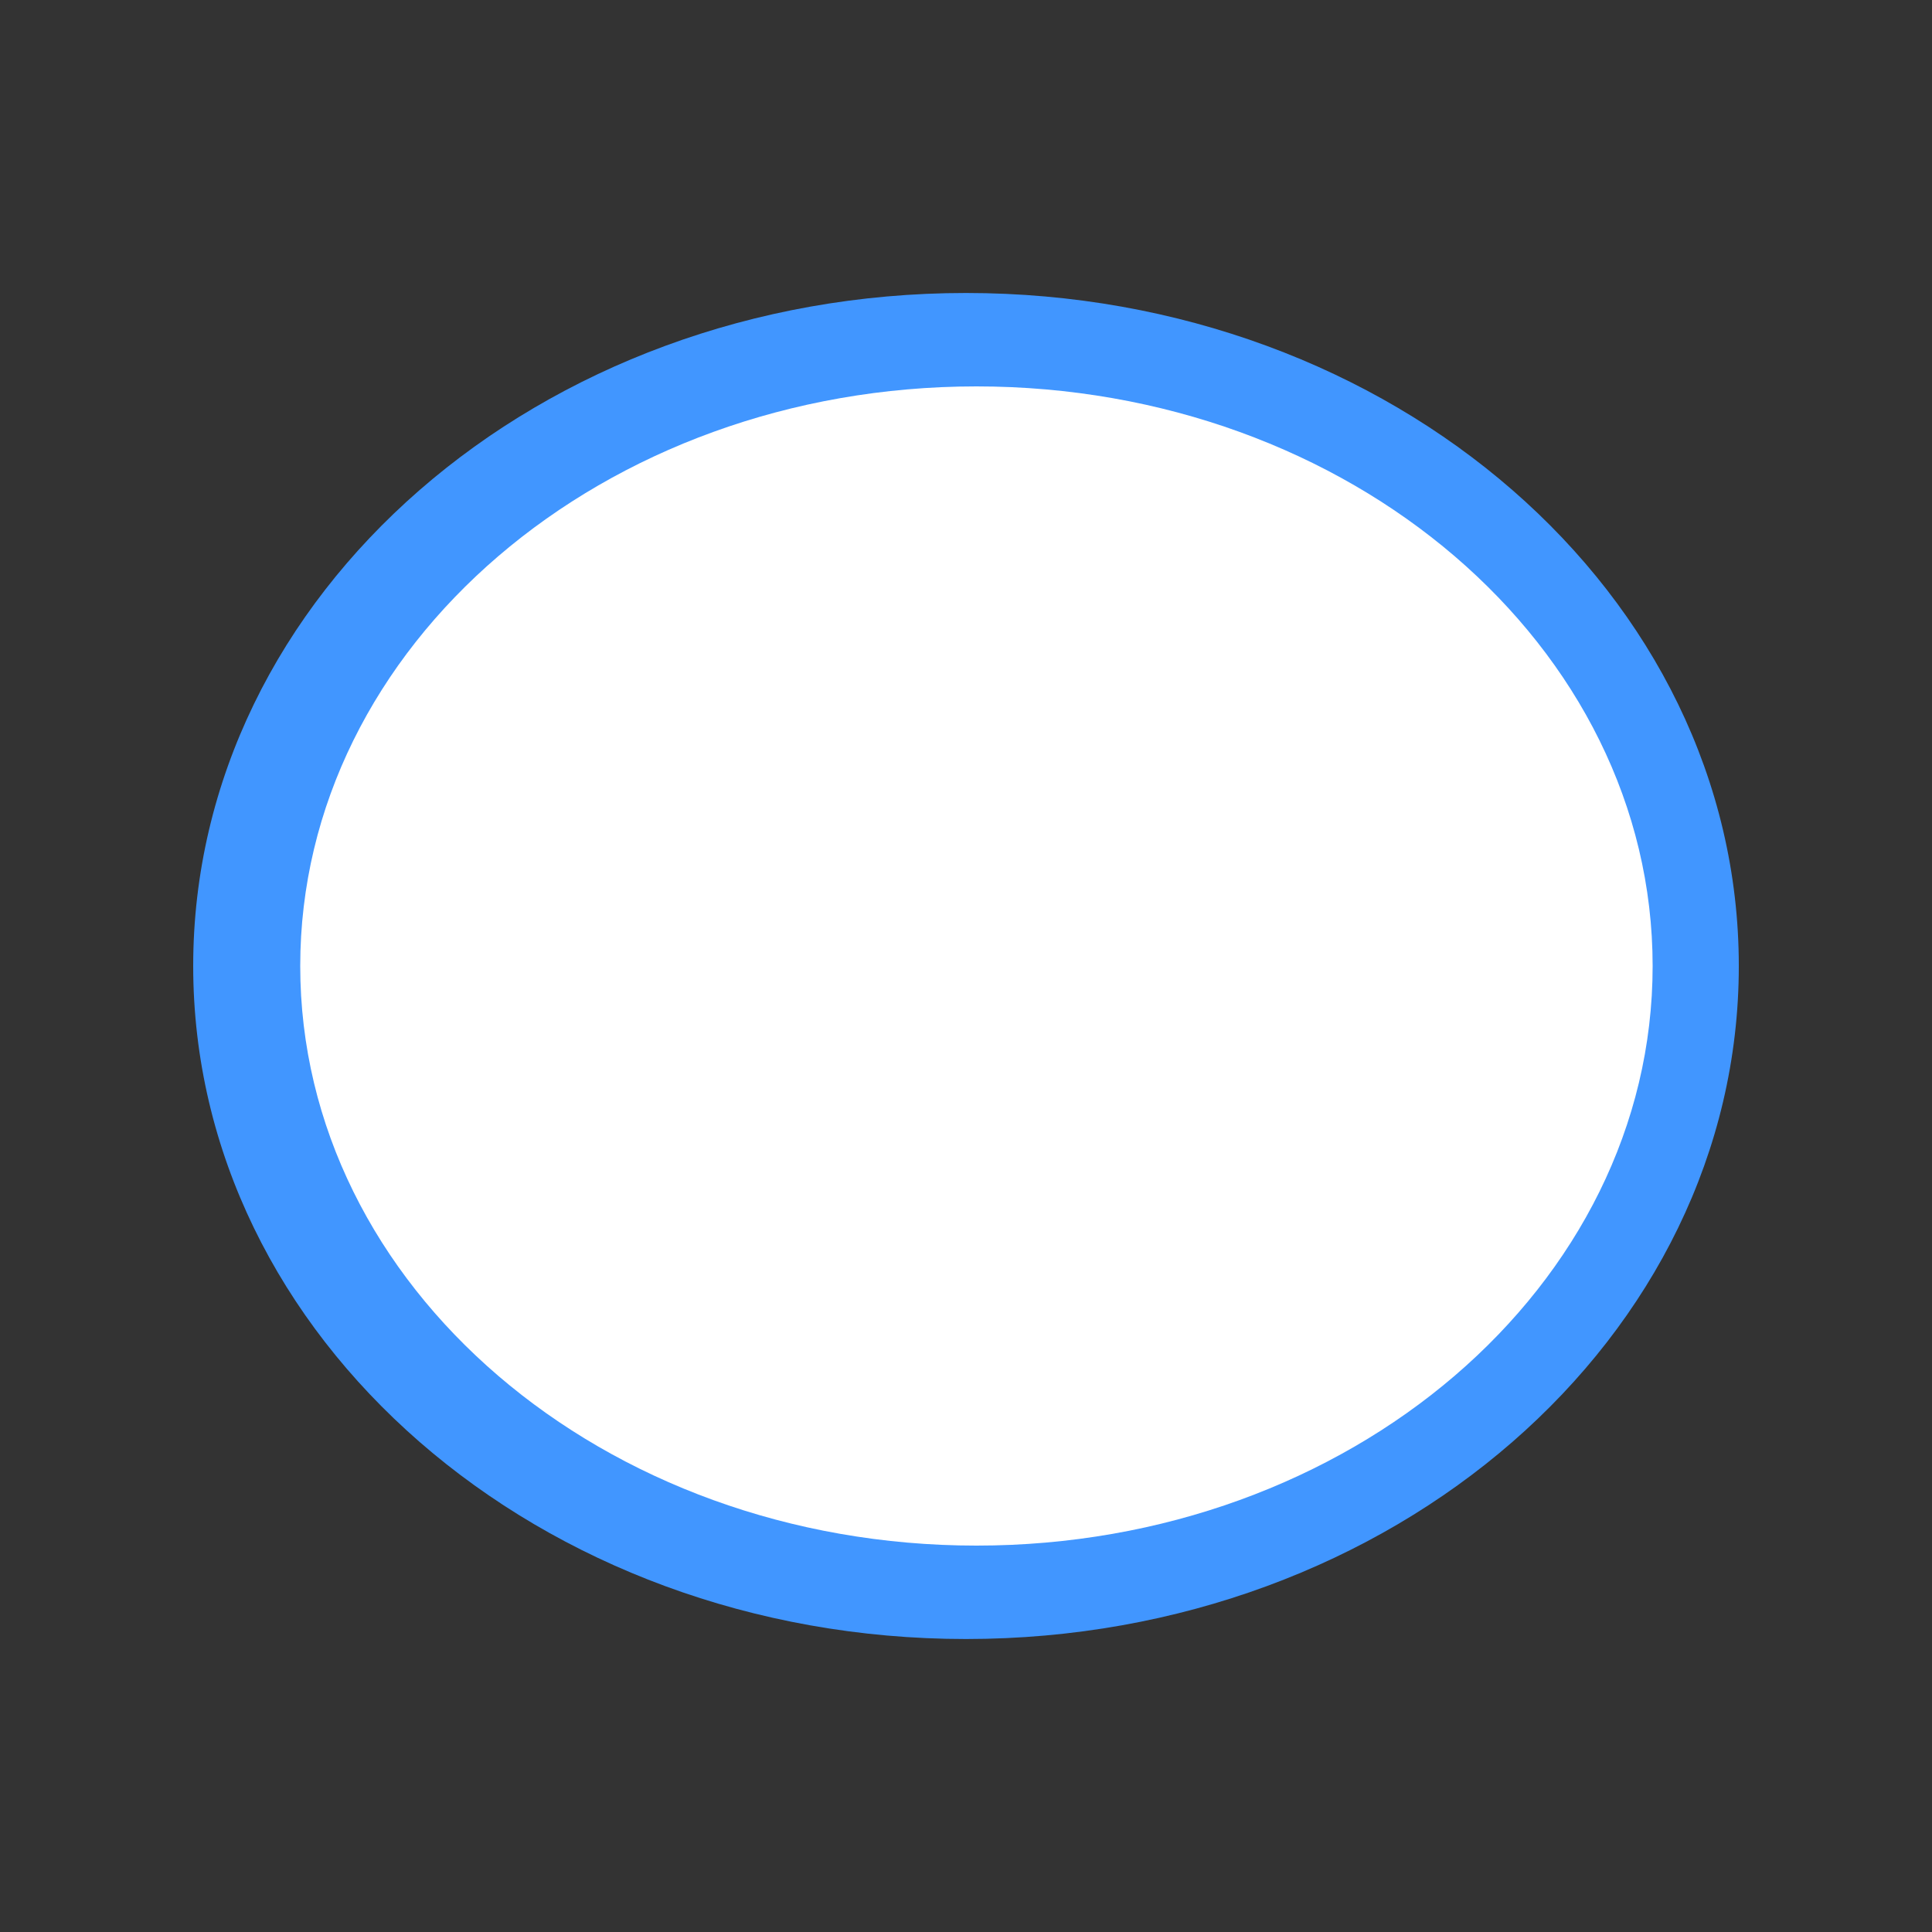 <?xml version="1.0" encoding="UTF-8"?>
<svg width="20px" height="20px" viewBox="0 0 20 20" version="1.1" xmlns="http://www.w3.org/2000/svg" xmlns:xlink="http://www.w3.org/1999/xlink">
    <rect x="0" y="0" width="20" height="20" fill="#333333" stroke="none"/>
    <!-- Generator: Sketch 45.1 (43504) - http://www.bohemiancoding.com/sketch -->
    <title>icon_ellipse</title>
    <desc>Created with Sketch.</desc>
    <defs></defs>
    <g id="Page-1" stroke="none" stroke-width="1" fill="none" fill-rule="evenodd">
        <g id="icon_ellipse" transform="translate(2, 3)" fill-rule="nonzero">
            <path d="M8,0.033 C12.418,0.033 16,3.152 16,7 C16,10.848 12.418,13.967 8,13.967 C3.582,13.967 0,10.848 0,7 C0,3.152 3.582,0.033 8,0.033 Z" id="Shape" fill="#4196FF"></path>
            <path d="M8.108,1 C11.974,1 15.108,3.686 15.108,7 C15.108,10.314 11.974,13 8.108,13 C4.242,13 1.108,10.314 1.108,7 C1.108,3.686 4.243,1 8.108,1 Z" id="Shape" fill="#FFFFFF"></path>
        </g>
    </g>
</svg>